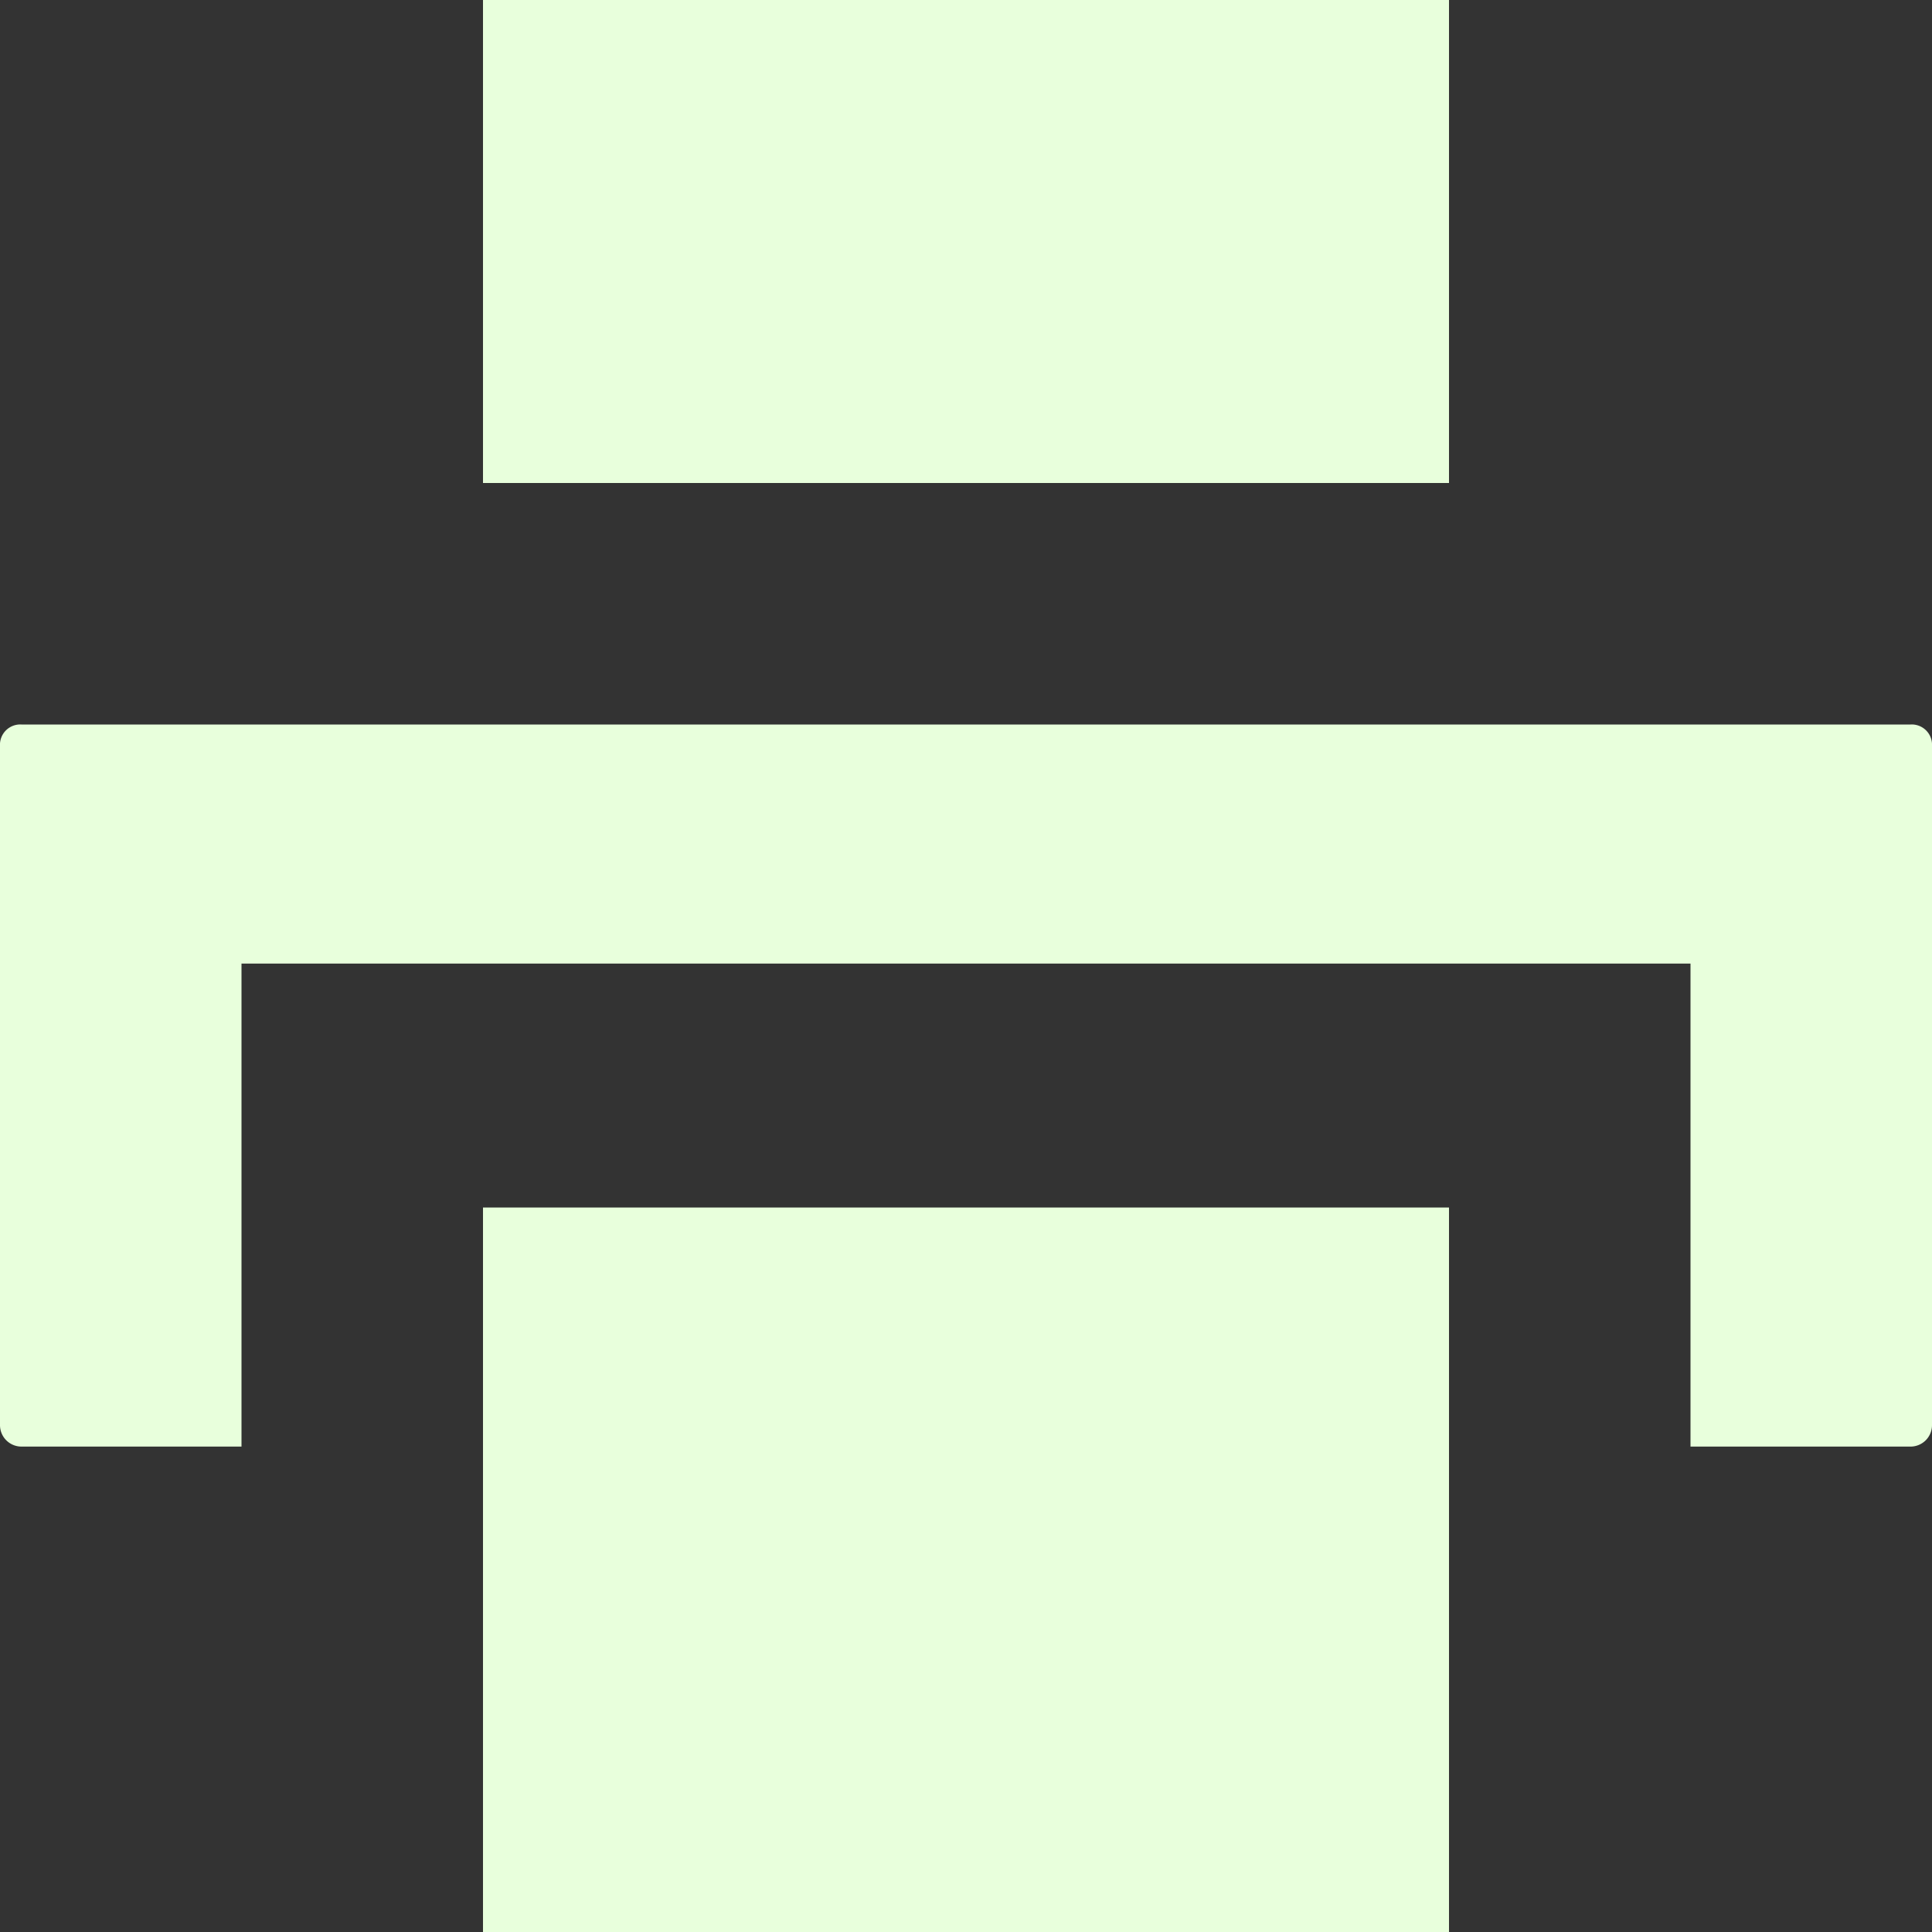 <svg xmlns="http://www.w3.org/2000/svg" width="36" height="36" viewBox="0 0 36 36">
  <rect x="0" y="0" width="36" height="36" fill="#333333" stroke="none"/>
  <path id="print" d="M9,0V9H27V0ZM.4,13.5A.378.378,0,0,0,0,13.9V26.55a.4.4,0,0,0,.405.405H4.5v-9h27v9h4.1a.4.4,0,0,0,.4-.405V13.9a.378.378,0,0,0-.4-.4H.45Zm8.6,9V36H27V22.5Z" fill="#e8ffdc"/>
</svg>
